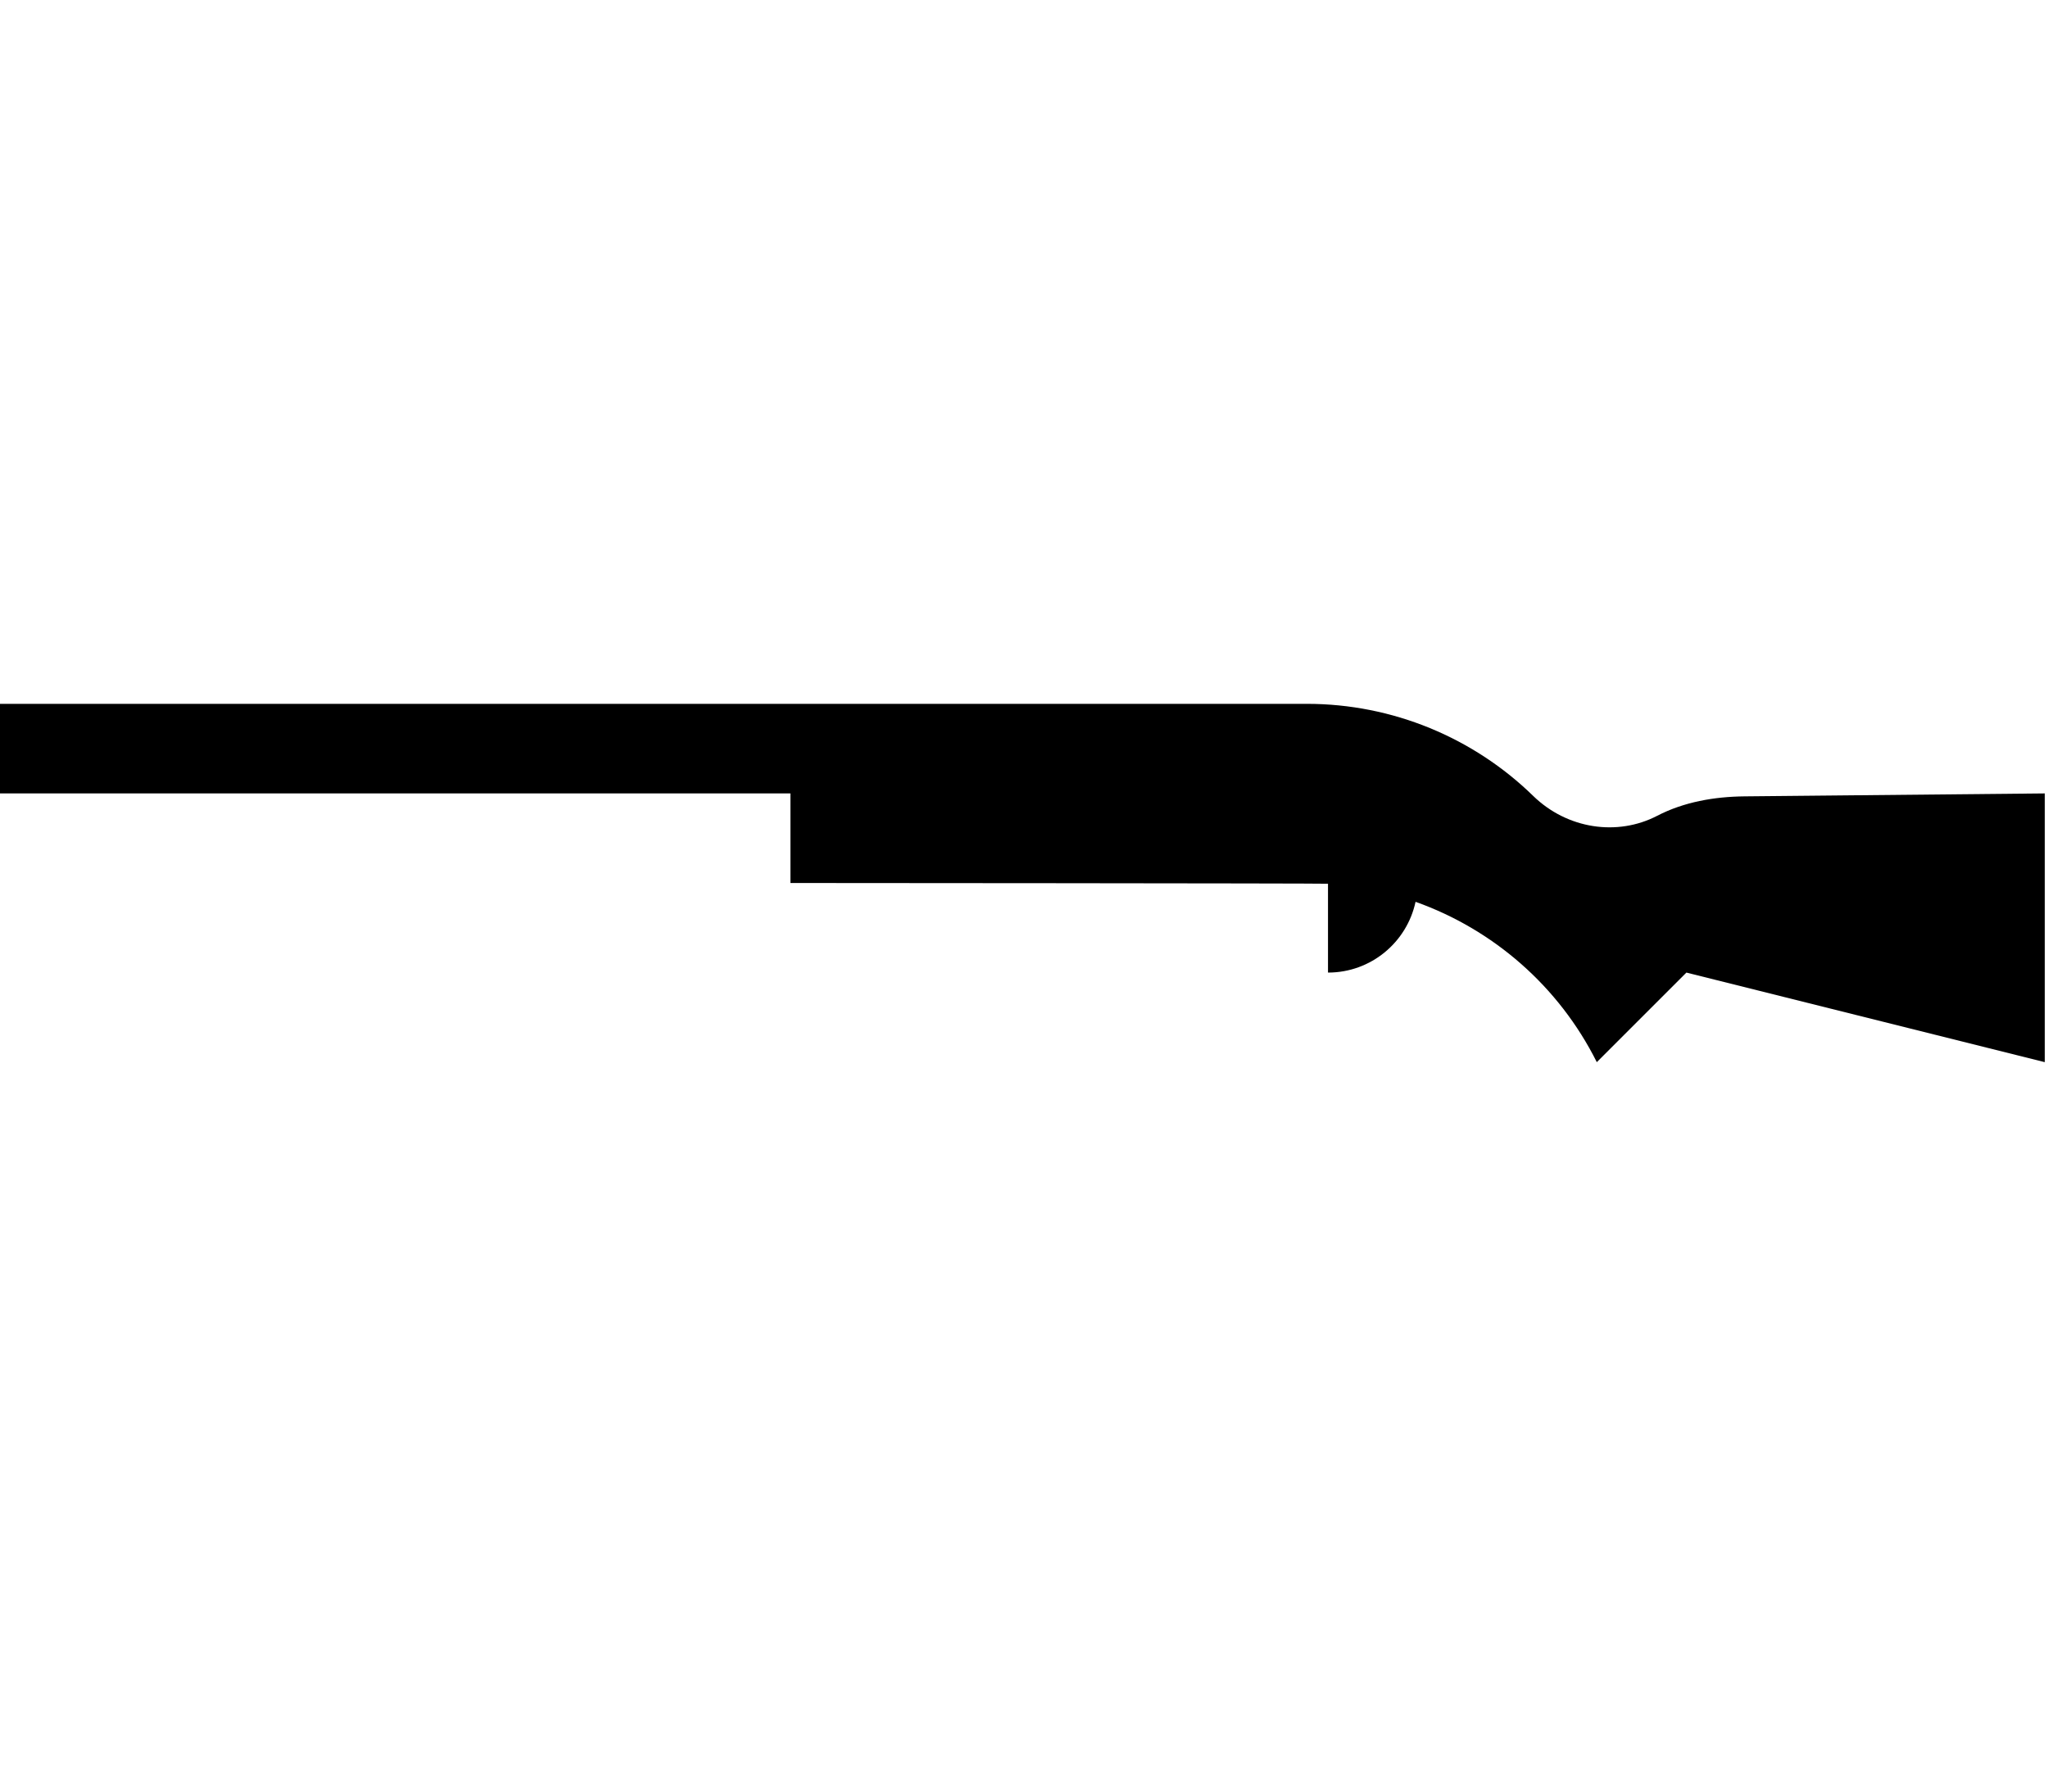 <svg width="64" height="56" viewBox="0 0 64 56" fill="none" xmlns="http://www.w3.org/2000/svg">
<path d="M47.911 24.877C48.978 25.916 50.544 26.145 51.788 25.499C52.623 25.066 53.573 24.902 54.513 24.892L63.9 24.8V33.2L52.7 30.4L49.9 33.2C48.711 30.821 46.66 29.052 44.236 28.188C43.965 29.452 42.844 30.4 41.5 30.4V27.623C41.281 27.609 24.7 27.6 24.7 27.6V24.8H0V22H40.839C43.525 22 46.05 23.062 47.911 24.877Z" fill="black"/>
</svg>
